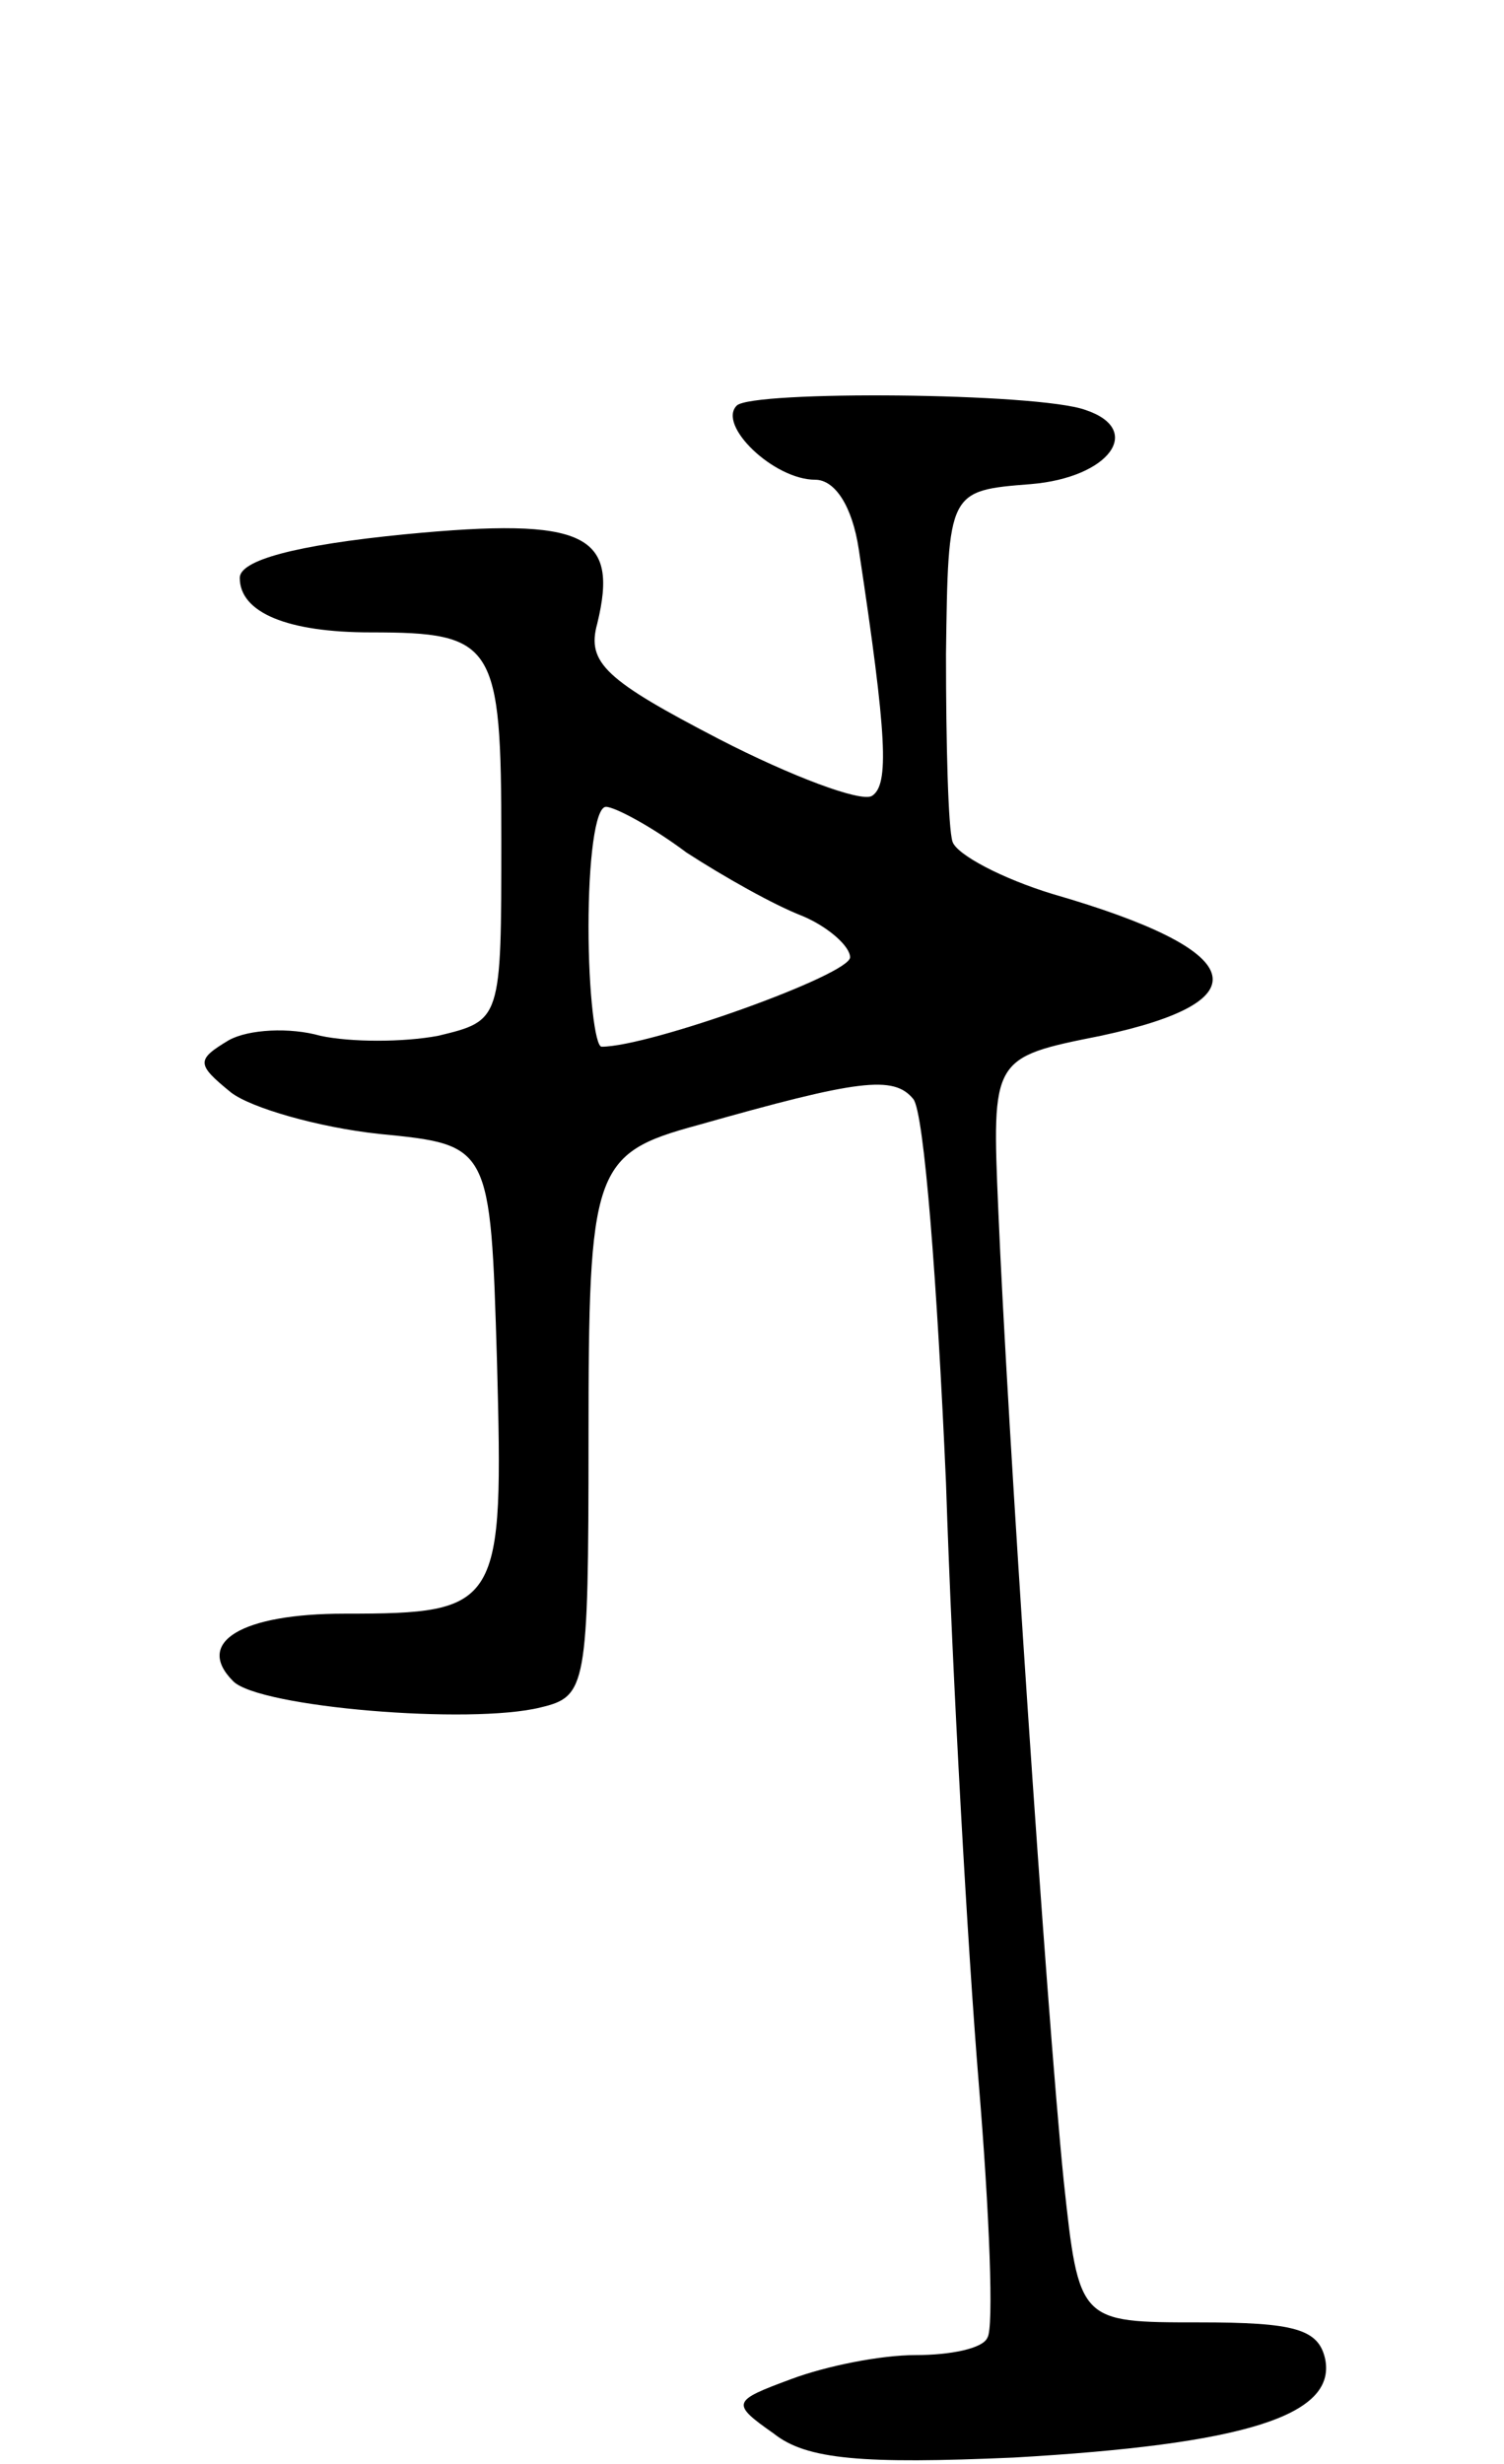 <svg version="1.0" xmlns="http://www.w3.org/2000/svg"
 width="69pt" height="113pt" viewBox="0 0 69 113"
 preserveAspectRatio="xMidYMid meet">
<g transform="translate(0,113) scale(0.1,-0.1)"
fill="#000000" stroke="none">
<path d="M338 944 c-9 -9 17 -34 36 -34 9 0 17 -12 20 -32 13 -86 14 -108 6
-113 -5 -3 -37 9 -70 26 -52 27 -61 35 -56 53 10 41 -5 49 -88 41 -51 -5 -76
-12 -76 -20 0 -16 22 -25 60 -25 57 0 60 -5 60 -95 0 -83 0 -83 -29 -90 -16
-3 -40 -3 -54 0 -14 4 -33 3 -42 -2 -15 -9 -15 -11 1 -24 9 -7 40 -16 68 -19
51 -5 51 -5 54 -104 3 -113 2 -116 -70 -116 -47 0 -69 -13 -51 -31 12 -12 109
-20 141 -12 21 5 22 9 22 123 0 124 2 131 50 144 74 21 90 23 99 12 5 -6 11
-85 15 -176 3 -91 10 -214 15 -275 5 -60 7 -113 4 -117 -2 -5 -17 -8 -33 -8
-16 0 -41 -5 -57 -11 -27 -10 -28 -11 -8 -25 15 -12 41 -14 110 -11 105 6 148
19 143 45 -3 14 -14 17 -58 17 -55 0 -55 0 -62 65 -8 79 -26 349 -30 445 -3
70 -3 70 47 80 75 16 68 39 -22 65 -23 7 -44 18 -46 24 -2 6 -3 45 -3 86 1 75
1 75 39 78 36 3 52 25 25 34 -22 8 -153 9 -160 2z m-23 -205 c17 -11 40 -24
53 -29 12 -5 22 -14 22 -19 0 -8 -92 -41 -114 -41 -3 0 -6 25 -6 55 0 30 3 55
8 55 4 0 21 -9 37 -21z"/>
</g>
</svg>
